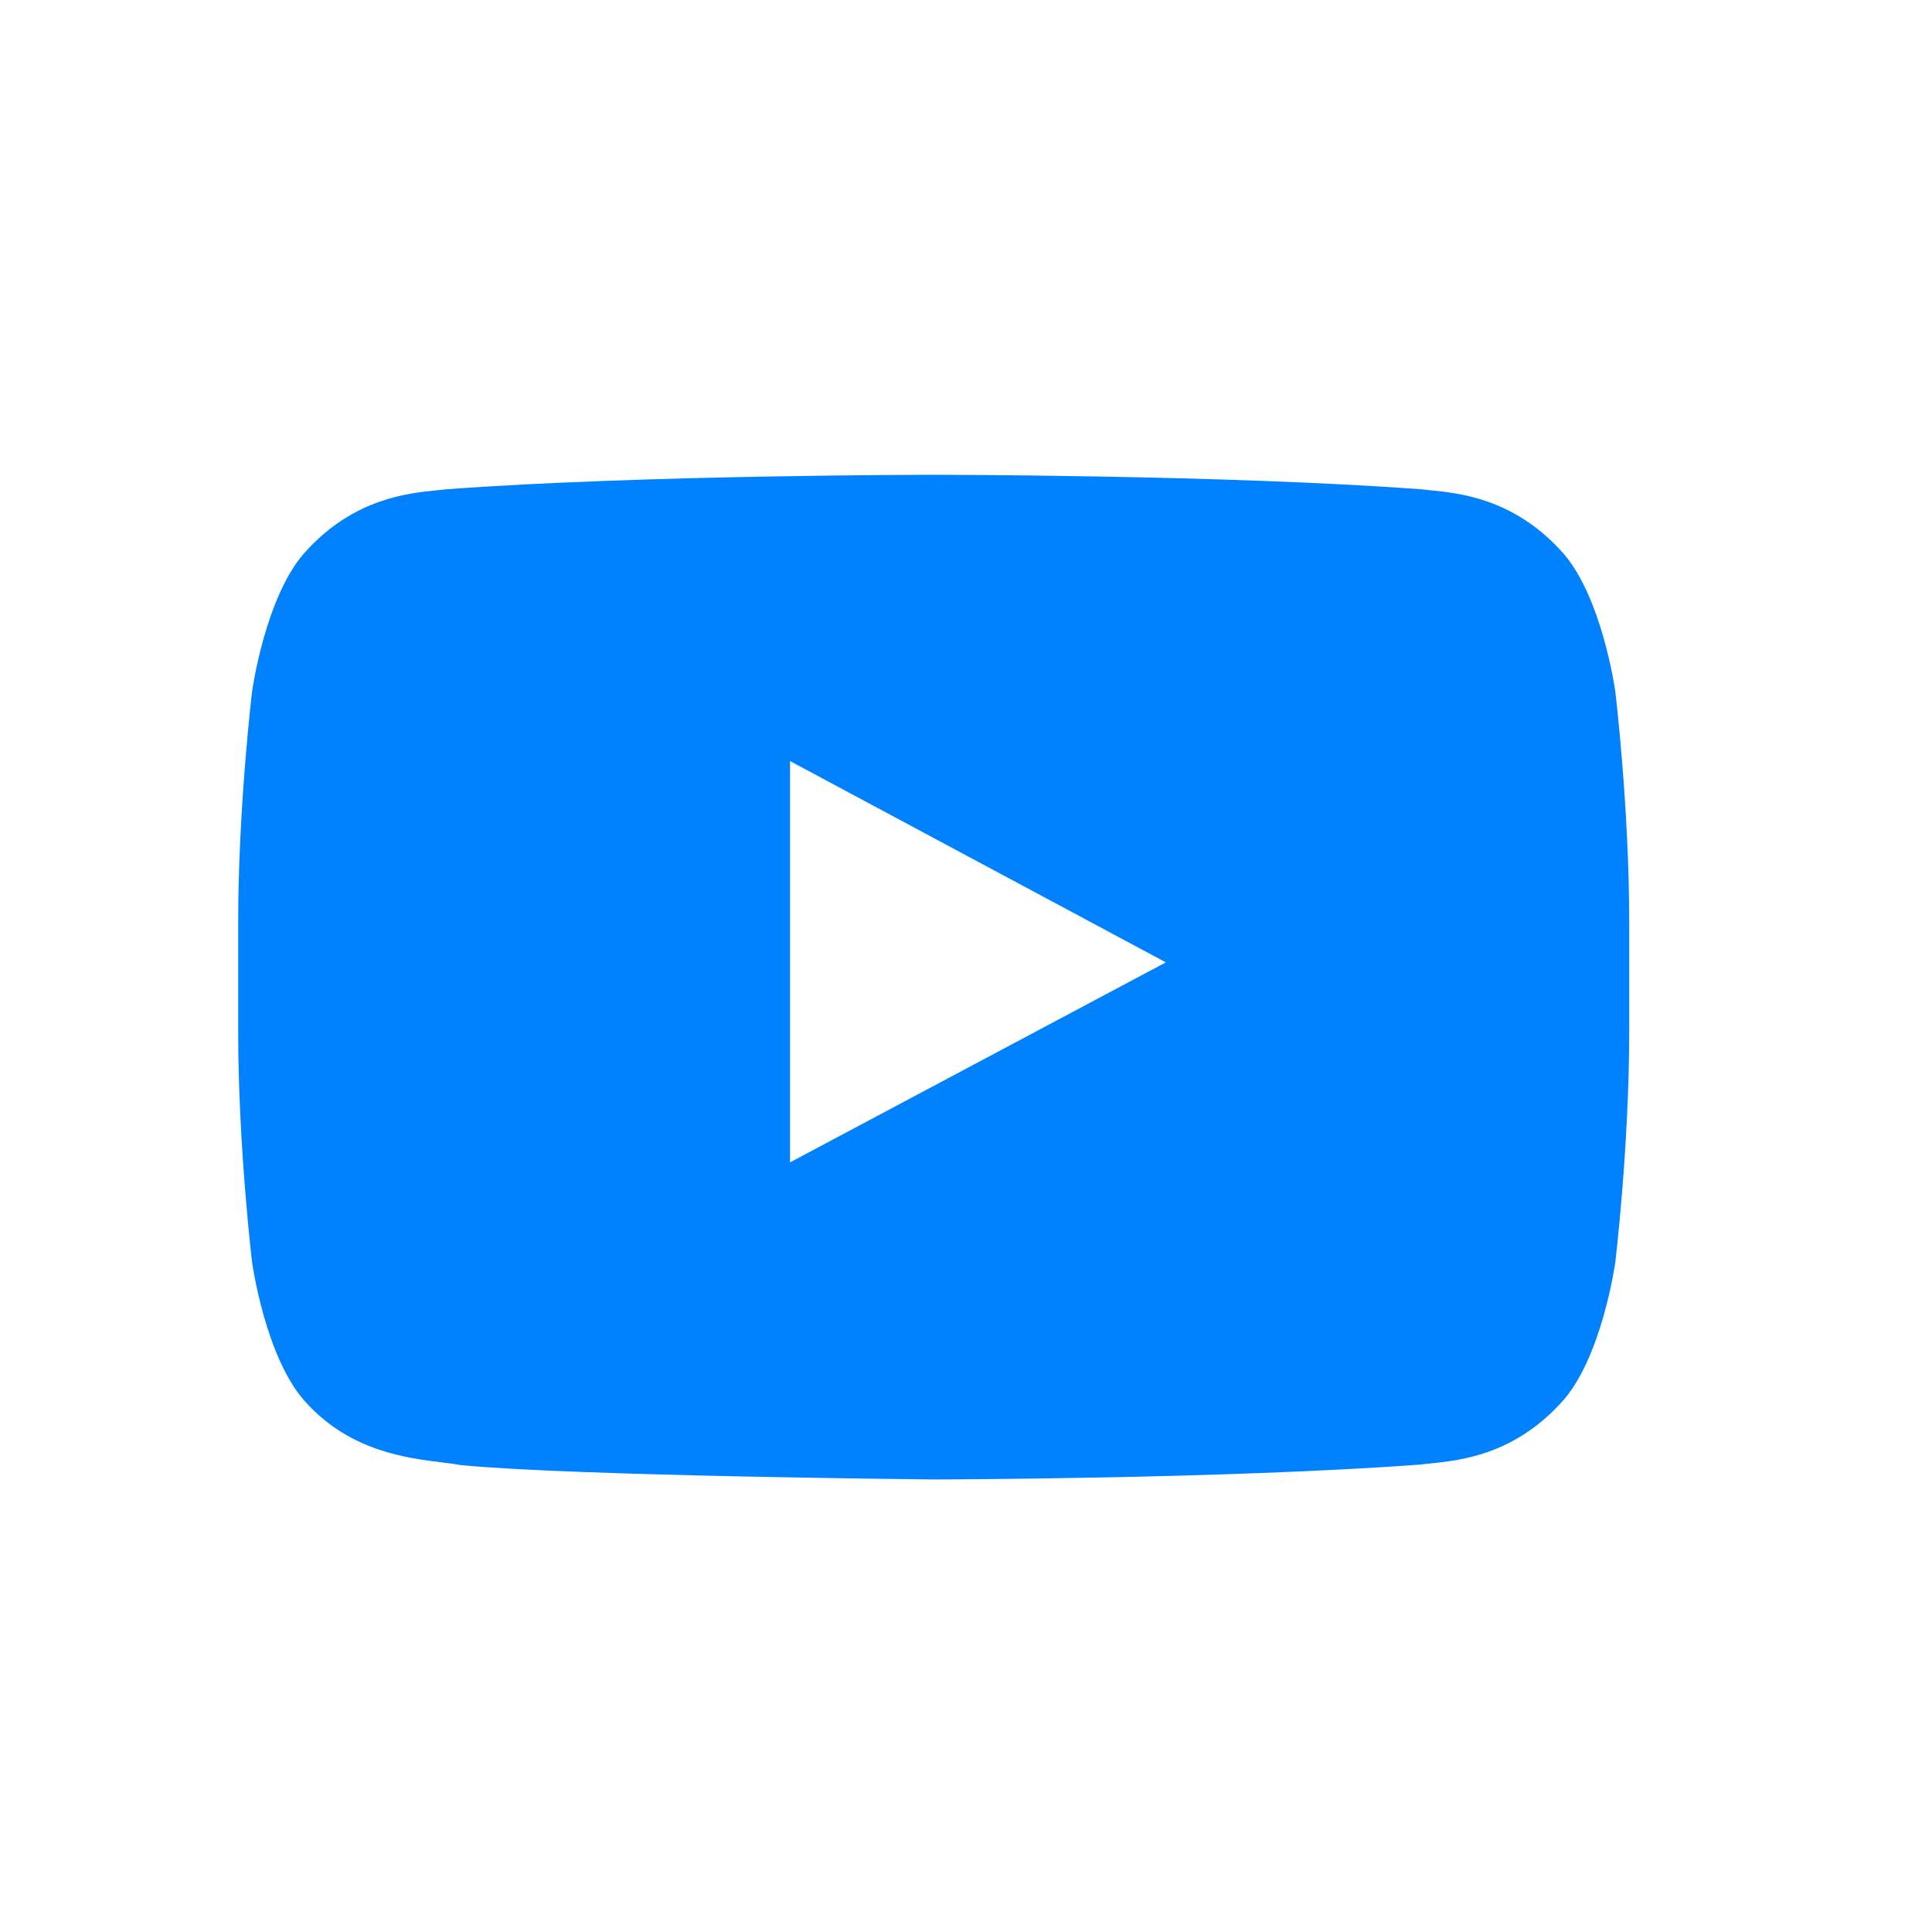<svg width="25" height="25" viewBox="0 0 25 25" fill="none" xmlns="http://www.w3.org/2000/svg">
<path fill-rule="evenodd" clip-rule="evenodd" d="M20.186 7.113C20.726 7.674 20.902 8.948 20.902 8.948C20.902 8.948 21.082 10.444 21.082 11.939V13.342C21.082 14.838 20.902 16.333 20.902 16.333C20.902 16.333 20.726 17.607 20.186 18.167C19.57 18.831 18.886 18.899 18.499 18.938C18.457 18.942 18.418 18.946 18.383 18.951C15.864 19.138 12.082 19.144 12.082 19.144C12.082 19.144 7.402 19.1 5.962 18.958C5.894 18.945 5.811 18.934 5.717 18.923C5.261 18.867 4.545 18.778 3.977 18.167C3.437 17.607 3.262 16.333 3.262 16.333C3.262 16.333 3.082 14.838 3.082 13.342V11.939C3.082 10.444 3.262 8.948 3.262 8.948C3.262 8.948 3.437 7.674 3.977 7.113C4.595 6.449 5.279 6.381 5.666 6.343C5.708 6.339 5.746 6.335 5.781 6.331C8.3 6.144 12.078 6.144 12.078 6.144H12.086C12.086 6.144 15.864 6.144 18.383 6.331C18.417 6.335 18.456 6.339 18.498 6.343C18.884 6.381 19.569 6.449 20.186 7.113ZM10.223 9.848L10.223 15.041L15.086 12.453L10.223 9.848Z" fill="#0081FE"/>
</svg>
